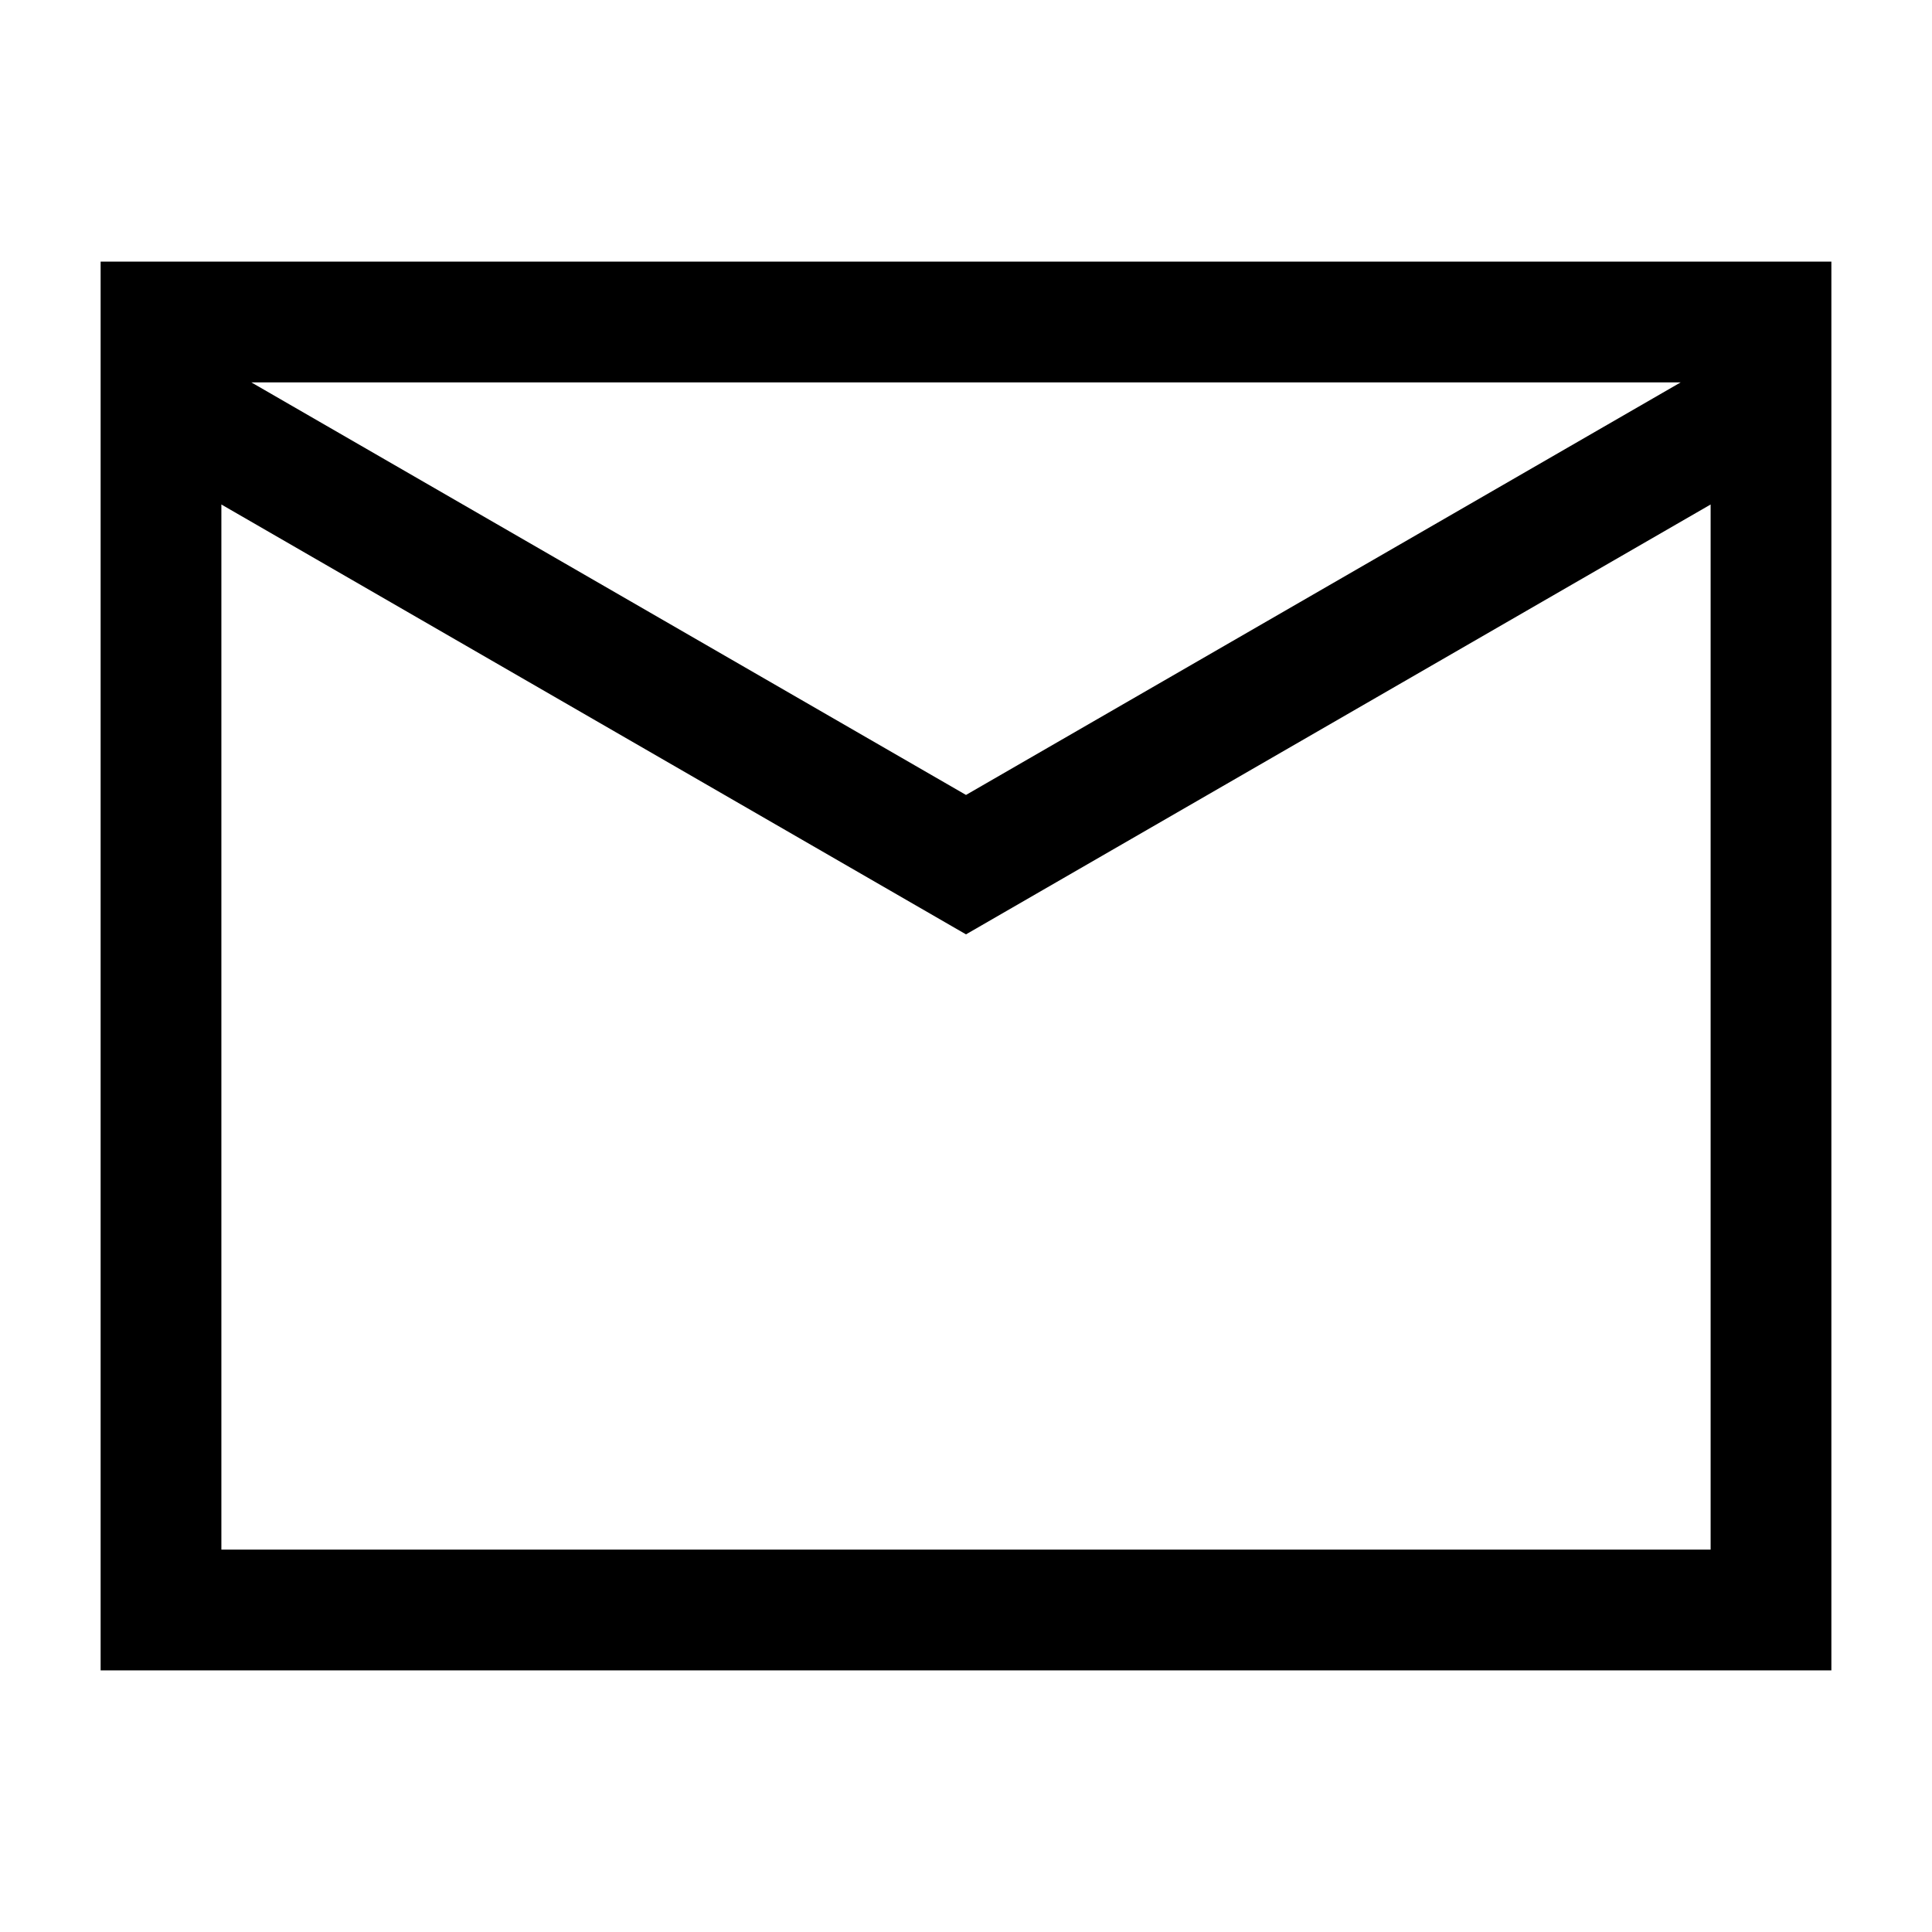 <?xml version="1.0" encoding="UTF-8"?><svg id="a" xmlns="http://www.w3.org/2000/svg" viewBox="0 0 24 24"><path d="M1.25,3.25v17.5h21.5V3.25H1.25ZM20.878,4.75l-8.878,5.125L3.122,4.75h17.756ZM2.75,19.25V6.267l9.25,5.34,9.25-5.34v12.983H2.75Z"/></svg>